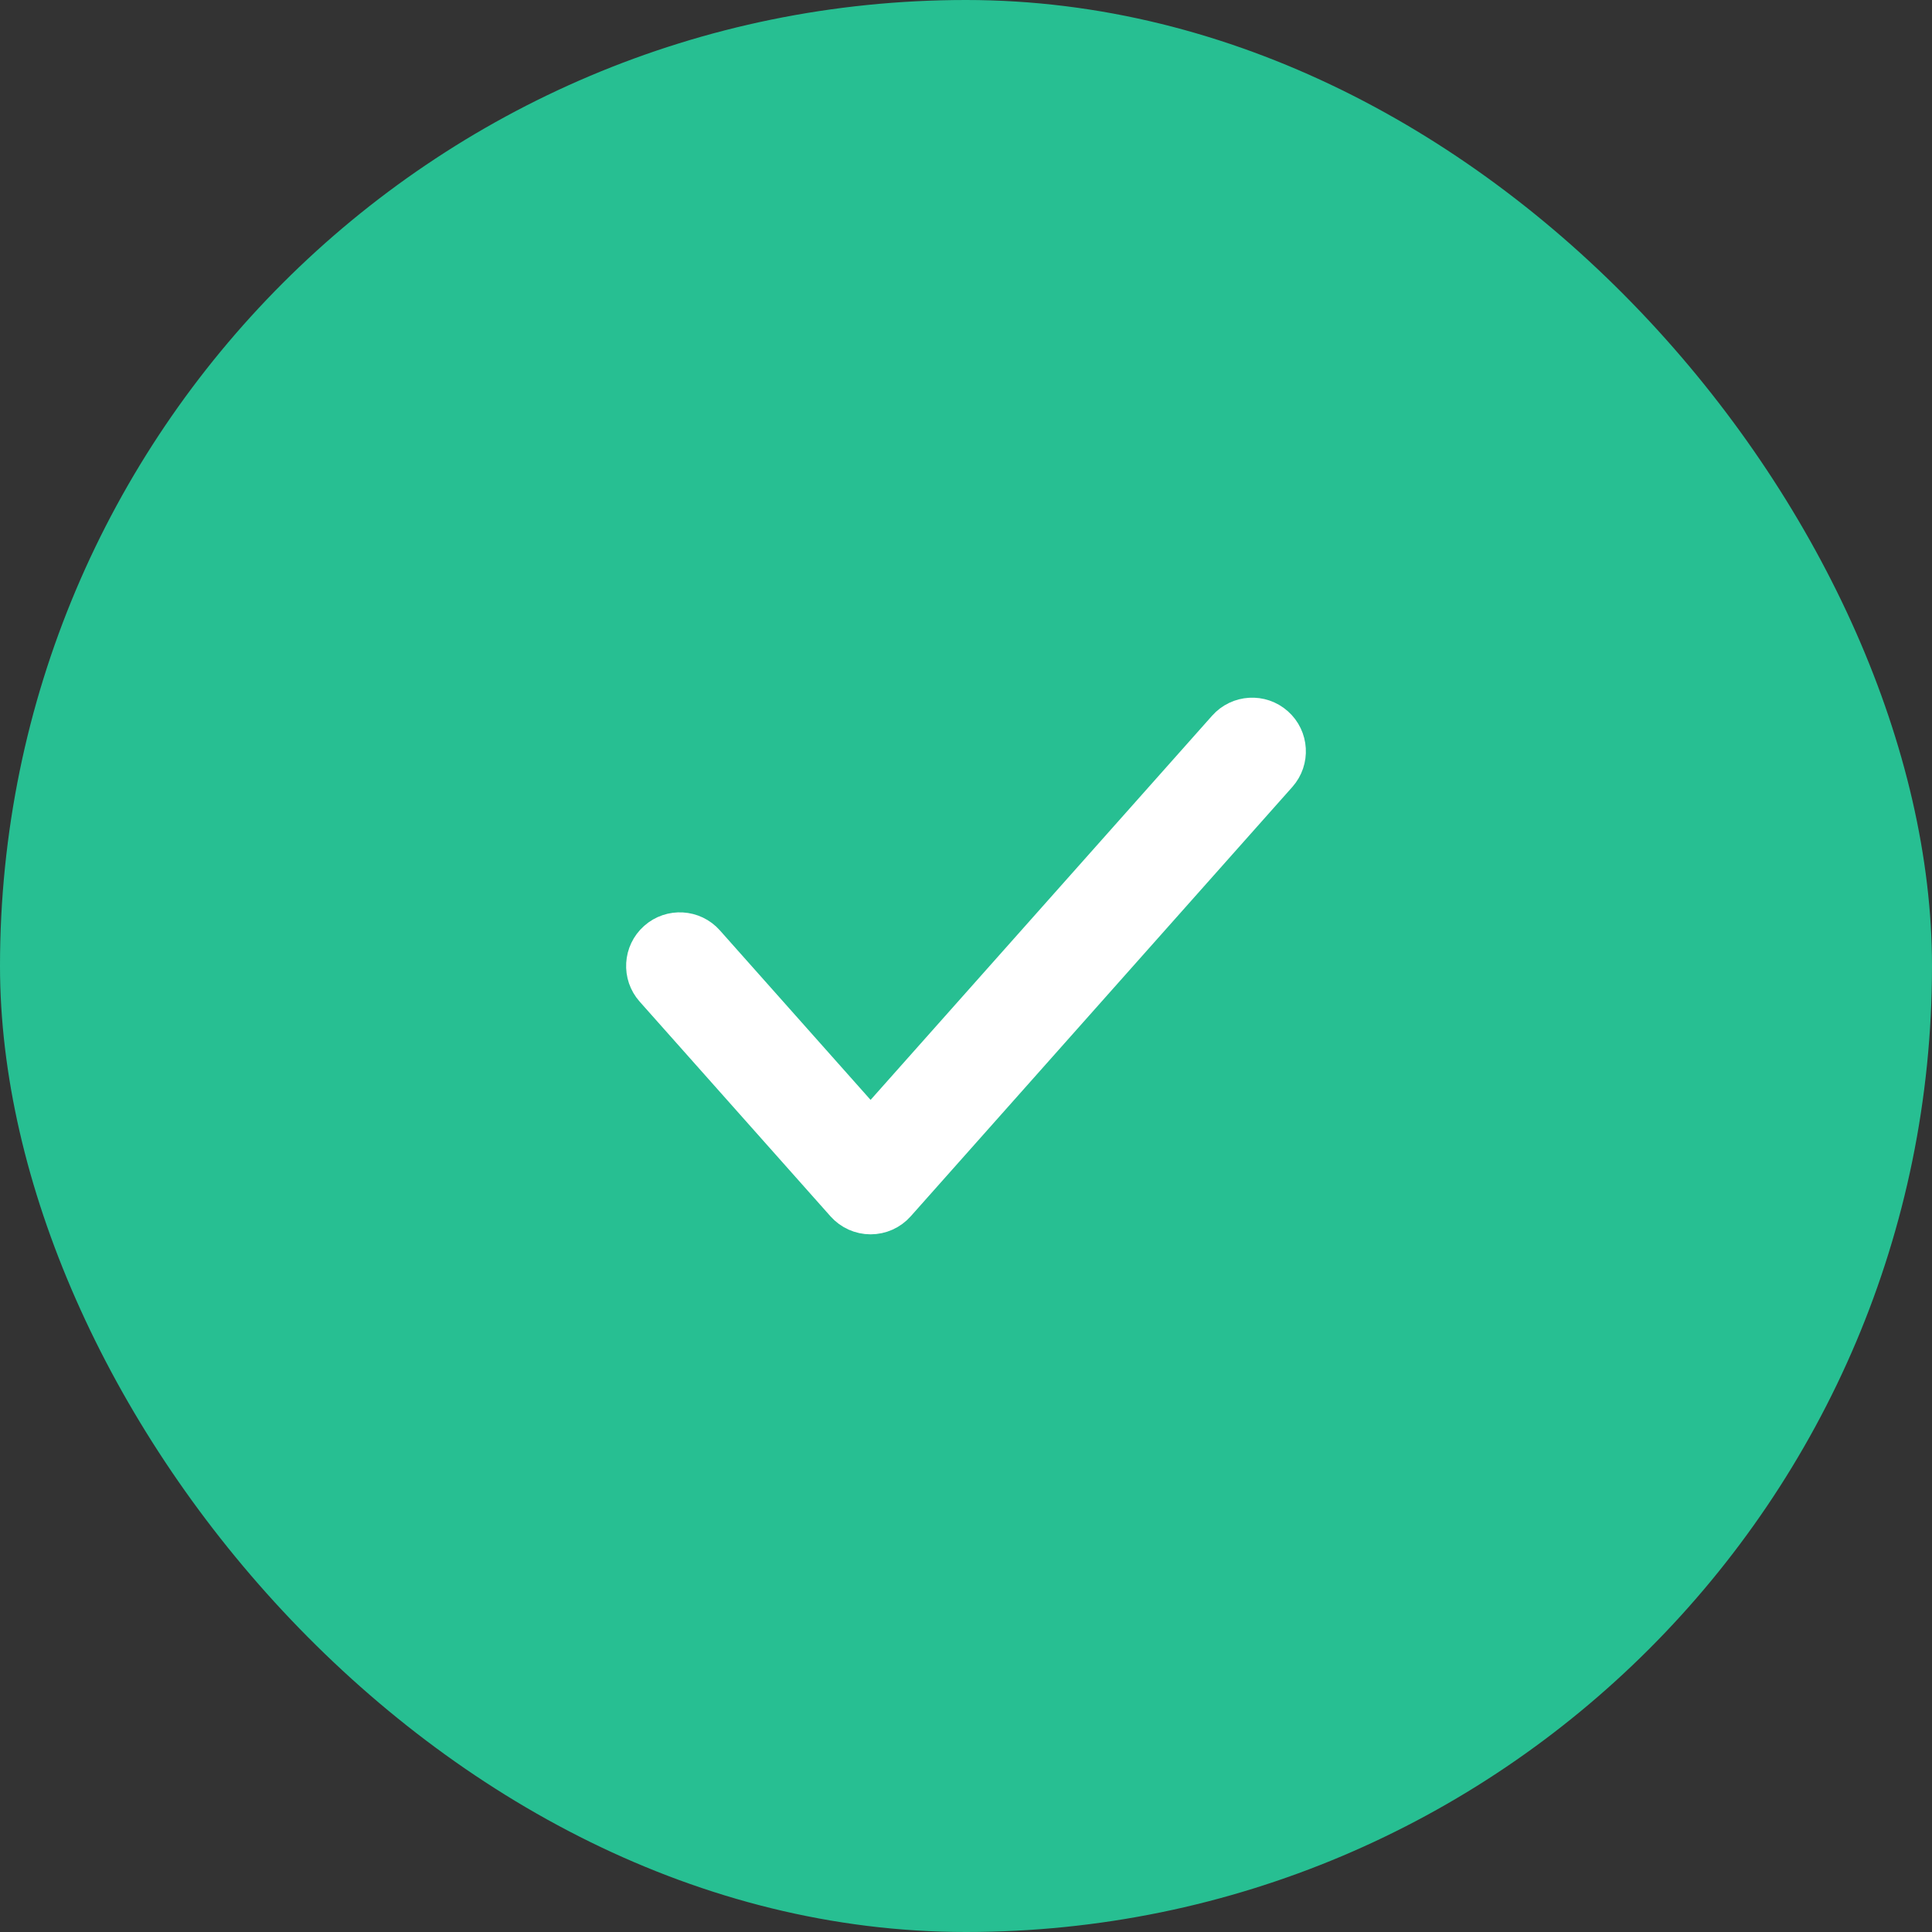 <svg width="54" height="54" viewBox="0 0 54 54" fill="none" xmlns="http://www.w3.org/2000/svg">
<rect x="0" y="0" width="54" height="54" fill="#333333" stroke="none"/>
<rect width="54" height="54" rx="27" fill="#27BF92"/>
<path d="M35.664 20.253C36.077 20.619 36.114 21.252 35.747 21.664L25.081 33.664C24.891 33.878 24.619 34 24.333 34C24.048 34 23.776 33.878 23.586 33.664L18.253 27.664C17.886 27.252 17.923 26.619 18.336 26.253C18.748 25.886 19.381 25.923 19.747 26.336L24.333 31.495L34.253 20.336C34.62 19.923 35.252 19.886 35.664 20.253Z" fill="white" stroke="white" stroke-linecap="round" stroke-linejoin="round"/>
</svg>
